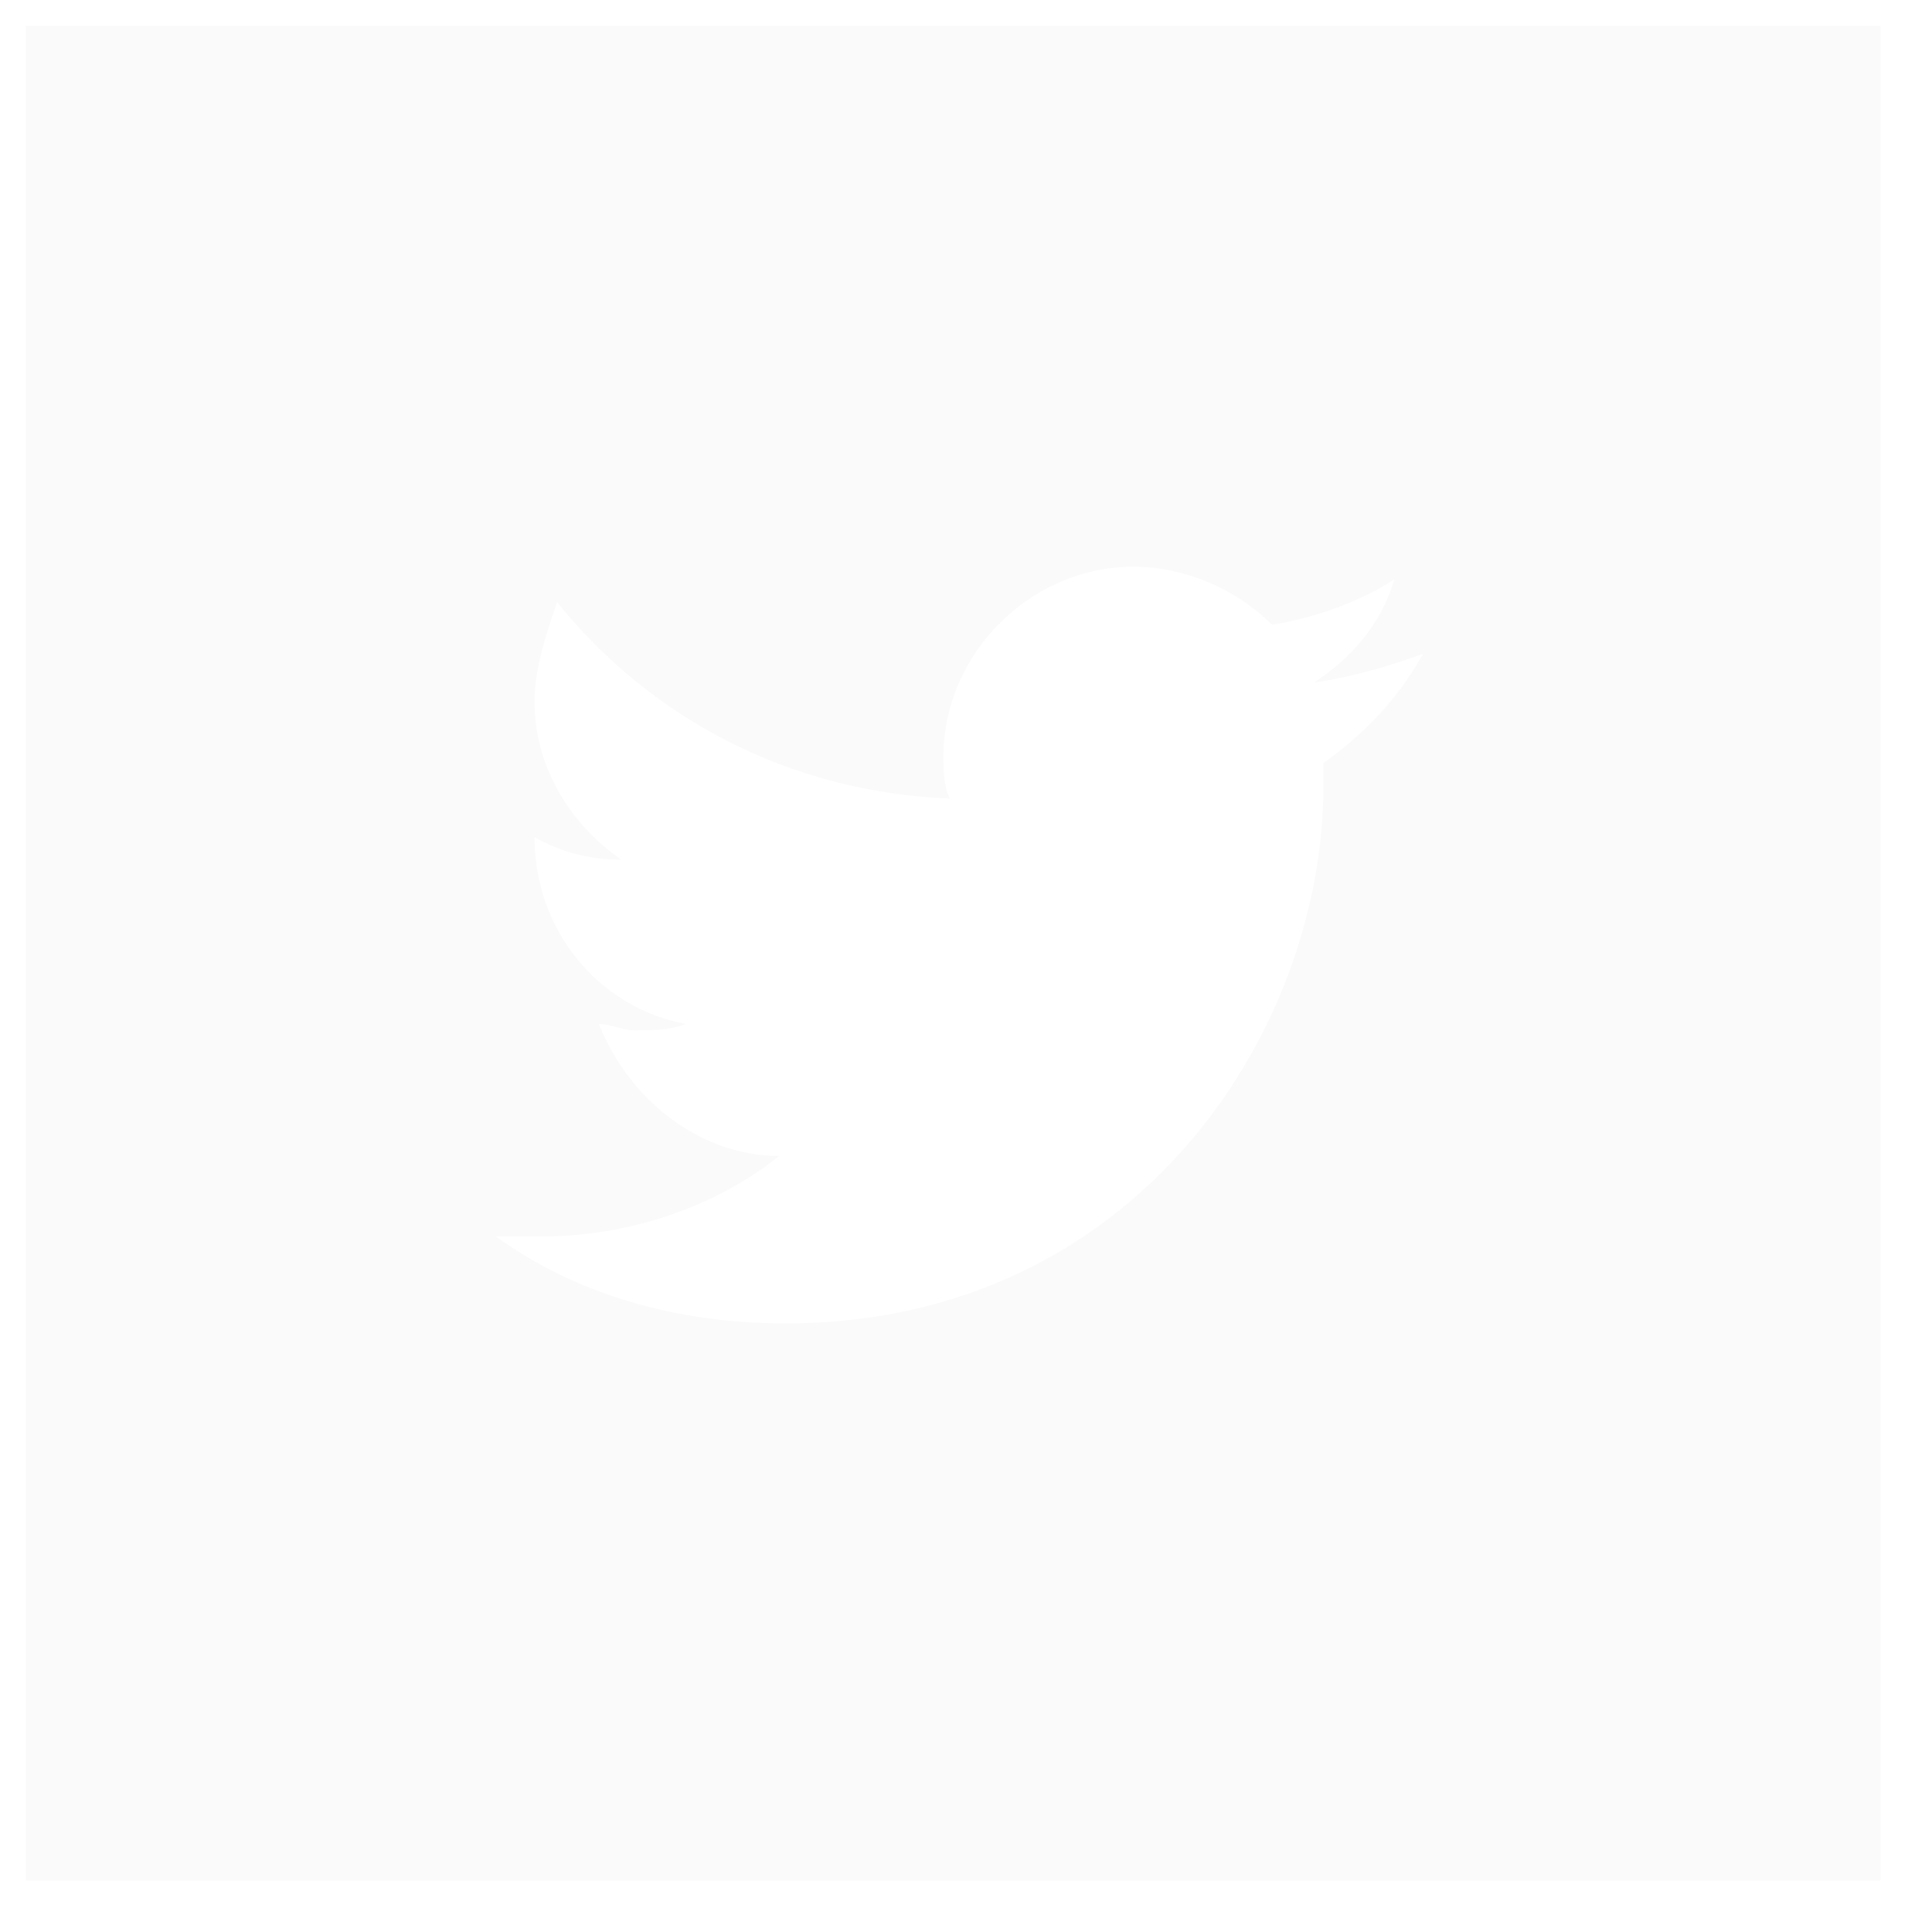 <?xml version="1.0" encoding="utf-8"?>
<!-- Generator: Adobe Illustrator 21.0.1, SVG Export Plug-In . SVG Version: 6.00 Build 0)  -->
<svg version="1.1" id="Layer_1" xmlns="http://www.w3.org/2000/svg" xmlns:xlink="http://www.w3.org/1999/xlink" x="0px" y="0px"
	 viewBox="0 0 60 60" style="enable-background:new 0 0 60 60;" xml:space="preserve">
<style type="text/css">
	.st0{clip-path:url(#SVGID_2_);}
	.st1{clip-path:url(#SVGID_4_);fill:#FAFAFA;}
	.st2{clip-path:url(#SVGID_6_);}
	.st3{clip-path:url(#SVGID_8_);fill:#FAFAFA;}
	.st4{clip-path:url(#SVGID_10_);}
	.st5{clip-path:url(#SVGID_12_);fill:#FAFAFA;}
	.st6{clip-path:url(#SVGID_14_);}
	.st7{clip-path:url(#SVGID_16_);fill:#FAFAFA;}
	.st8{clip-path:url(#SVGID_18_);}
	.st9{clip-path:url(#SVGID_20_);fill:#FAFAFA;}
	.st10{clip-path:url(#SVGID_22_);}
	.st11{clip-path:url(#SVGID_24_);fill:#FAFAFA;}
	.st12{clip-path:url(#SVGID_26_);}
	.st13{clip-path:url(#SVGID_28_);fill:#FAFAFA;}
</style>
<g>
	<g>
		<defs>
			<path id="SVGID_5_" d="M-341.6,29.6c0,4.9-4,8.8-8.8,8.8s-8.8-4-8.8-8.8c0-0.7,0.2-1.6,0.4-2.3h-2.7v12.6c0,0.4,0.4,0.7,0.7,0.7
				h20.7c0.4,0,0.7-0.4,0.7-0.7V27.3h-2.7C-341.8,28-341.6,28.9-341.6,29.6z"/>
		</defs>
		<clipPath id="SVGID_2_">
			<use xlink:href="#SVGID_5_"  style="overflow:visible;"/>
		</clipPath>
		<g class="st0">
			<defs>
				<rect id="SVGID_7_" x="-663" y="-1784.9" width="720" height="2558.5"/>
			</defs>
			<clipPath id="SVGID_4_">
				<use xlink:href="#SVGID_7_"  style="overflow:visible;"/>
			</clipPath>
		</g>
	</g>
	<g>
		<defs>
			<path id="SVGID_9_" d="M-343.9,24h4c0.4,0,0.7-0.4,0.7-0.7v-4c0-0.4-0.4-0.7-0.7-0.7h-4c-0.4,0-0.7,0.4-0.7,0.7v4
				C-344.8,23.7-344.5,24-343.9,24z"/>
		</defs>
		<clipPath id="SVGID_6_">
			<use xlink:href="#SVGID_9_"  style="overflow:visible;"/>
		</clipPath>
		<g class="st2">
			<defs>
				<rect id="SVGID_11_" x="-663" y="-1784.9" width="720" height="2558.5"/>
			</defs>
			<clipPath id="SVGID_8_">
				<use xlink:href="#SVGID_11_"  style="overflow:visible;"/>
			</clipPath>
		</g>
	</g>
	<g>
		<defs>
			<circle id="SVGID_13_" cx="-350.4" cy="29.6" r="5.6"/>
		</defs>
		<clipPath id="SVGID_10_">
			<use xlink:href="#SVGID_13_"  style="overflow:visible;"/>
		</clipPath>
		<g class="st4">
			<defs>
				<rect id="SVGID_15_" x="-663" y="-1784.9" width="720" height="2558.5"/>
			</defs>
			<clipPath id="SVGID_12_">
				<use xlink:href="#SVGID_15_"  style="overflow:visible;"/>
			</clipPath>
		</g>
	</g>
	<g>
		<defs>
			<path id="SVGID_17_" d="M-336,40.6c0,1.8-1.6,3.4-3.4,3.4h-22c-1.8,0-3.4-1.4-3.4-3.4v-22c0-2,1.6-3.4,3.4-3.4h22
				c1.8,0,3.4,1.4,3.4,3.4V40.6z M-379.2,0.8v57.6h57.6V0.8H-379.2z"/>
		</defs>
		<clipPath id="SVGID_14_">
			<use xlink:href="#SVGID_17_"  style="overflow:visible;"/>
		</clipPath>
		<g class="st6">
			<defs>
				<rect id="SVGID_19_" x="-663" y="-1784.9" width="720" height="2558.5"/>
			</defs>
			<clipPath id="SVGID_16_">
				<use xlink:href="#SVGID_19_"  style="overflow:visible;"/>
			</clipPath>
		</g>
	</g>
</g>
<g>
	<defs>
		<path id="SVGID_21_" d="M-155.2,44c-6.3,0.2-8.6-4.5-8.6-7.7v-9.4h-2.9v-3.8c4.3-1.6,5.4-5.6,5.6-7.7c0.2-0.2,0.2-0.2,0.4-0.2h4.1
			v7.4h5.8v4.3h-5.8v9c0,1.3,0.5,2.9,2.7,2.9c0.7,0,1.8-0.2,2.3-0.5l1.4,4.1C-150.7,43.1-153,44-155.2,44z M-187.2,0.8v57.6h57.6
			V0.8H-187.2z"/>
	</defs>
	<clipPath id="SVGID_18_">
		<use xlink:href="#SVGID_21_"  style="overflow:visible;"/>
	</clipPath>
	<g class="st8">
		<defs>
			<rect id="SVGID_23_" x="-566.4" y="-1784.9" width="720" height="2558.5"/>
		</defs>
		<clipPath id="SVGID_20_">
			<use xlink:href="#SVGID_23_"  style="overflow:visible;"/>
		</clipPath>
	</g>
</g>
<g>
	<defs>
		<path id="SVGID_25_" d="M41.1,23.7v0.7c0,7.7-5.9,16.7-16.7,16.7c-3.4,0-6.5-0.9-9-2.7h1.4c2.7,0,5.4-0.9,7.4-2.5
			c-2.5,0-4.7-1.8-5.6-4.1c0.4,0,0.7,0.2,1.1,0.2c0.5,0,1.1,0,1.6-0.2c-2.7-0.5-4.7-2.9-4.7-5.8c0.7,0.4,1.6,0.7,2.7,0.7
			c-1.6-1.1-2.7-2.9-2.7-4.9c0-1.1,0.4-2.2,0.7-3.1c2.9,3.6,7.2,5.9,12.2,6.1c-0.2-0.4-0.2-0.9-0.2-1.3c0-3.2,2.7-5.9,5.9-5.9
			c1.6,0,3.2,0.7,4.3,1.8c1.3-0.2,2.7-0.7,3.8-1.4c-0.4,1.4-1.4,2.5-2.5,3.2c1.3-0.2,2.3-0.5,3.4-0.9C43.3,21.9,42.2,22.9,41.1,23.7
			z M0.8,0.8v57.6h57.6V0.8H0.8z"/>
	</defs>
	<clipPath id="SVGID_22_">
		<use xlink:href="#SVGID_25_"  style="overflow:visible;"/>
	</clipPath>
	<g class="st10">
		<defs>
			<rect id="SVGID_27_" x="-474.6" y="-1784.9" width="720" height="2558.5"/>
		</defs>
		<clipPath id="SVGID_24_">
			<use xlink:href="#SVGID_27_"  style="overflow:visible;"/>
		</clipPath>
		<rect x="-1.7" y="-1.7" class="st11" width="62.6" height="62.6"/>
	</g>
</g>
</svg>
